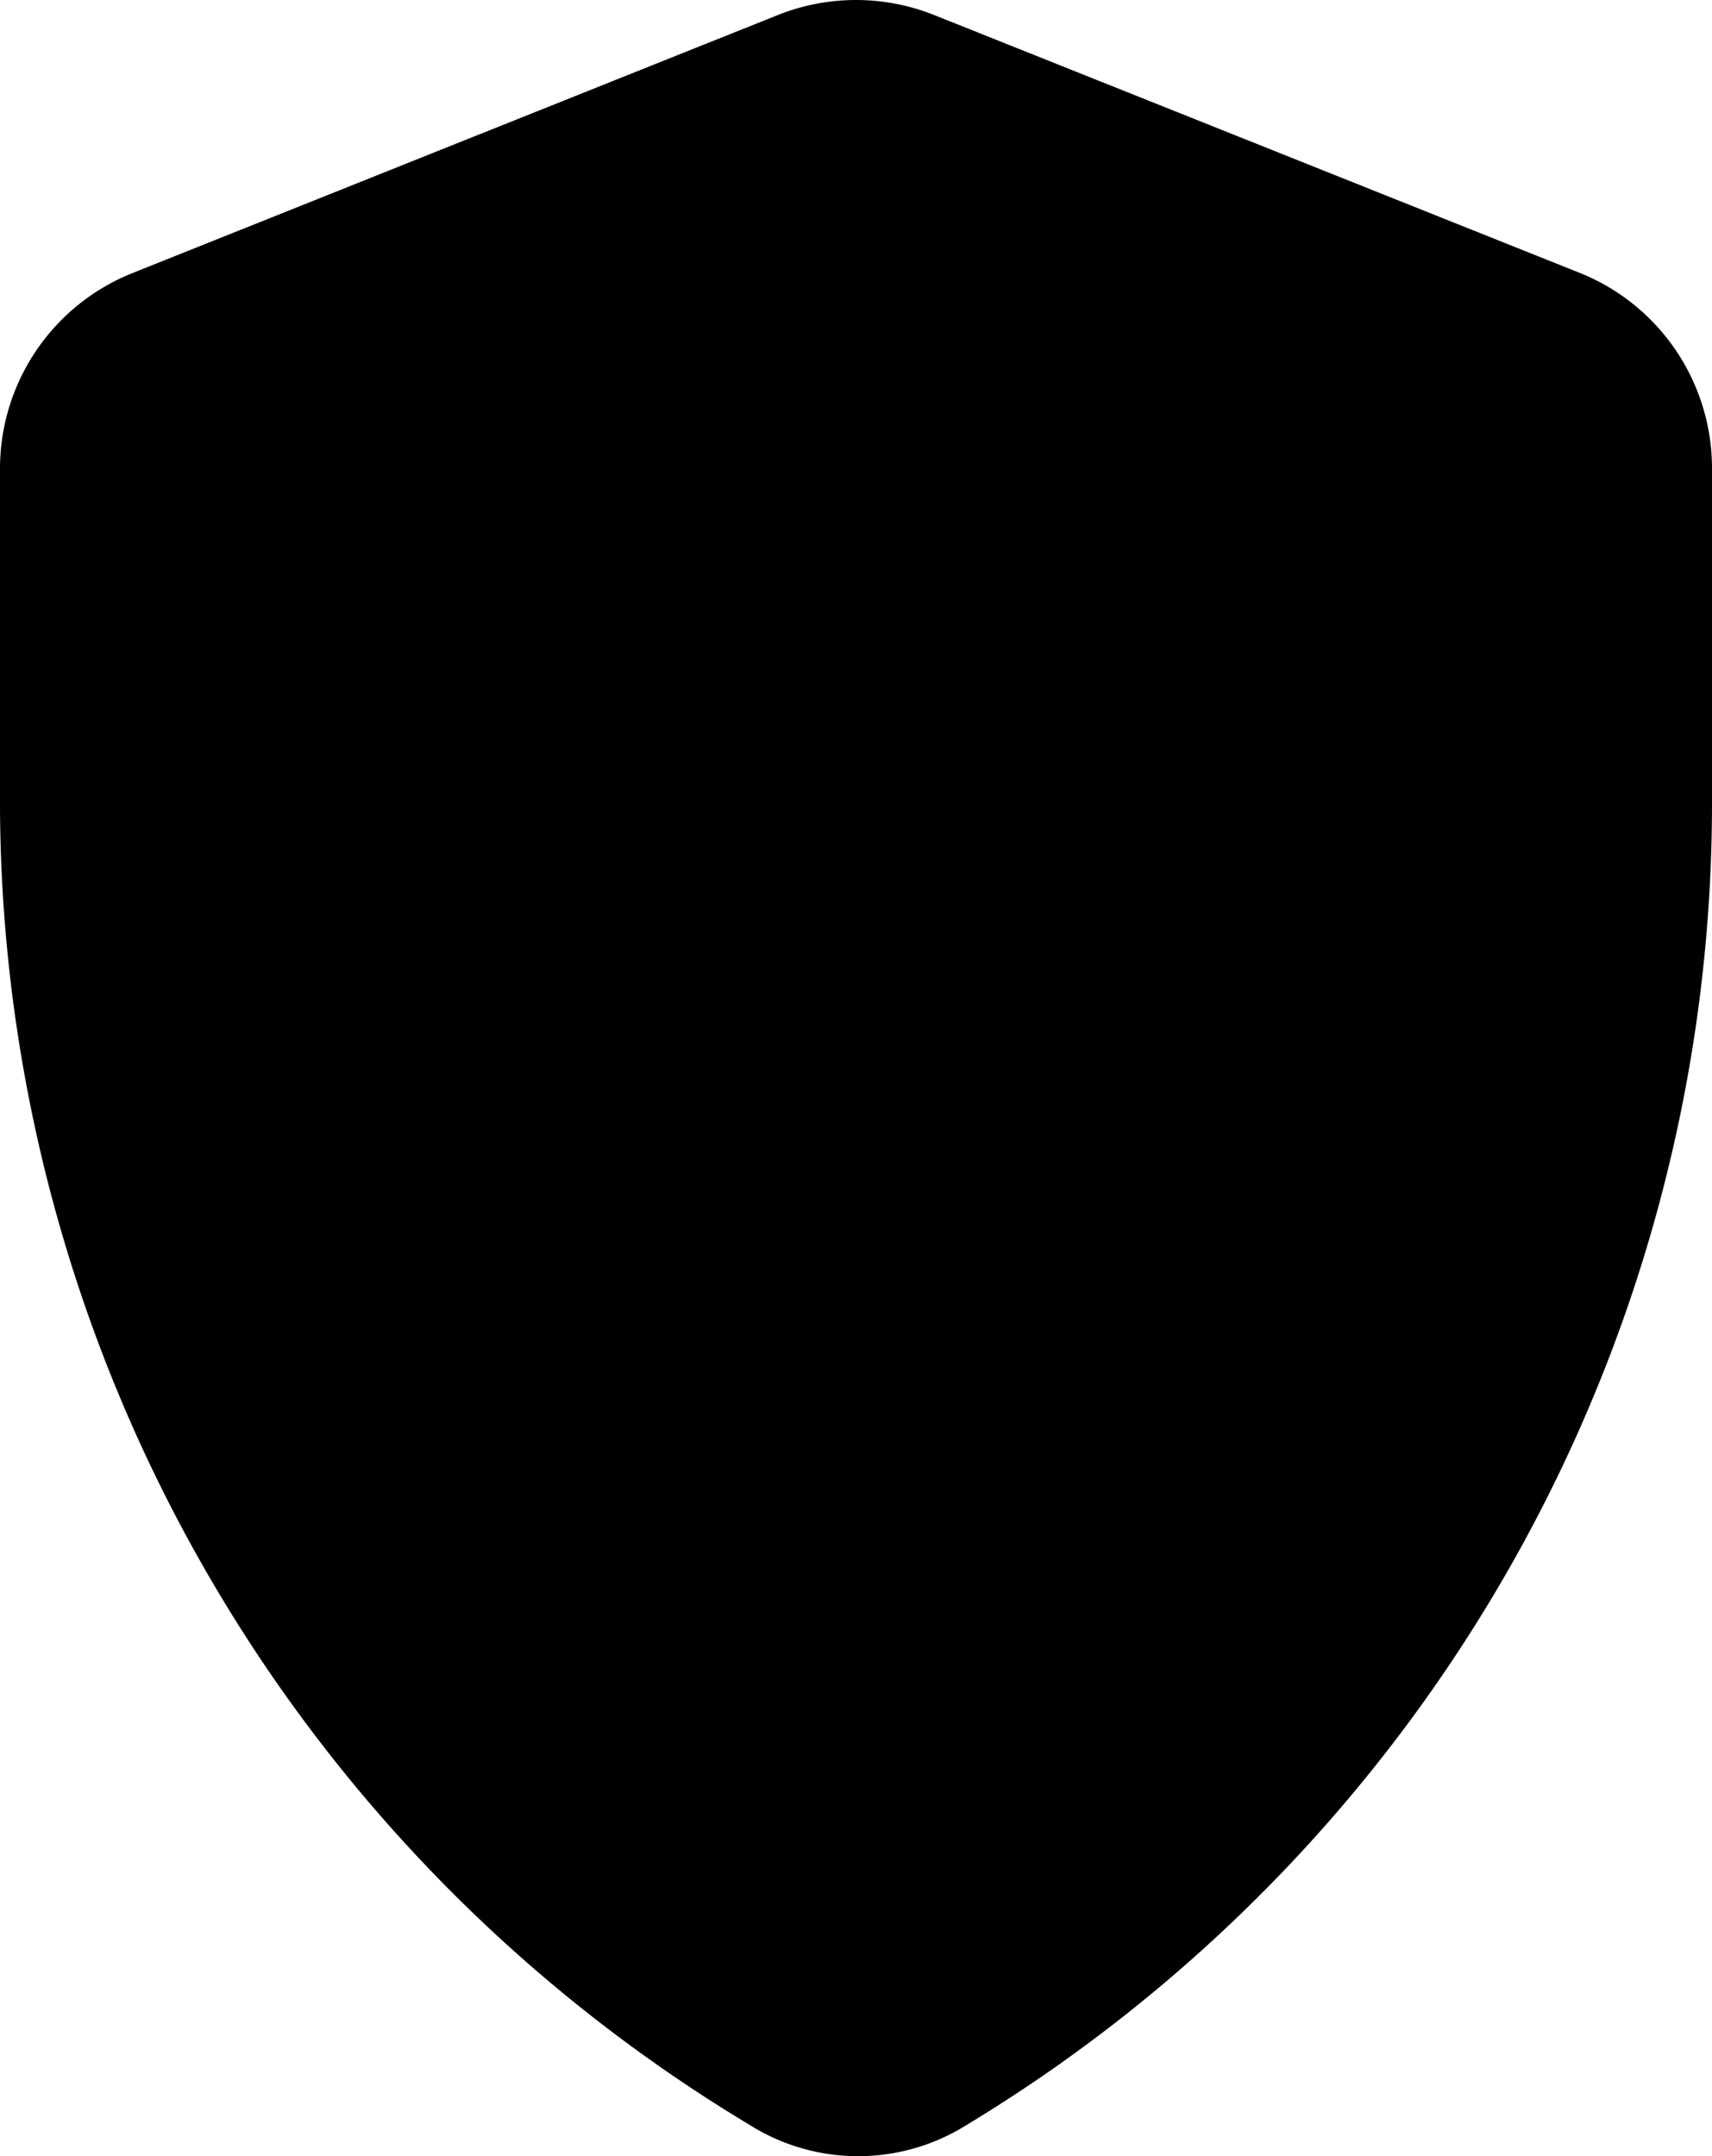 <svg xmlns="http://www.w3.org/2000/svg" width="19.059" height="24" viewBox="0 0 19.059 24">
  <g id="Group_8" data-name="Group 8" transform="translate(0 0)">
    <g id="Profile_Security" data-name="Profile Security">
      <path id="Shape" d="M8.357,23.66A17.194,17.194,0,0,1,0,8.986V5.234a2.345,2.345,0,0,1,1.489-2.2L8.65.171a2.349,2.349,0,0,1,1.759,0l7.161,2.86a2.343,2.343,0,0,1,1.489,2.2V8.986a17.193,17.193,0,0,1-8.31,14.675,2.27,2.27,0,0,1-2.391,0Z"/>
      <path id="Shape-2" data-name="Shape" d="M0,4.1A4.1,4.1,0,1,1,4.1,8.2,4.1,4.1,0,0,1,0,4.1Z" transform="translate(5.427 4.379)"/>
      <path id="Path" d="M12.424,4.6a6.447,6.447,0,0,0-11.393,0L0,4.057a7.607,7.607,0,0,1,13.456,0Z" transform="translate(2.802 13.754)"/>
    </g>
  </g>
</svg>
